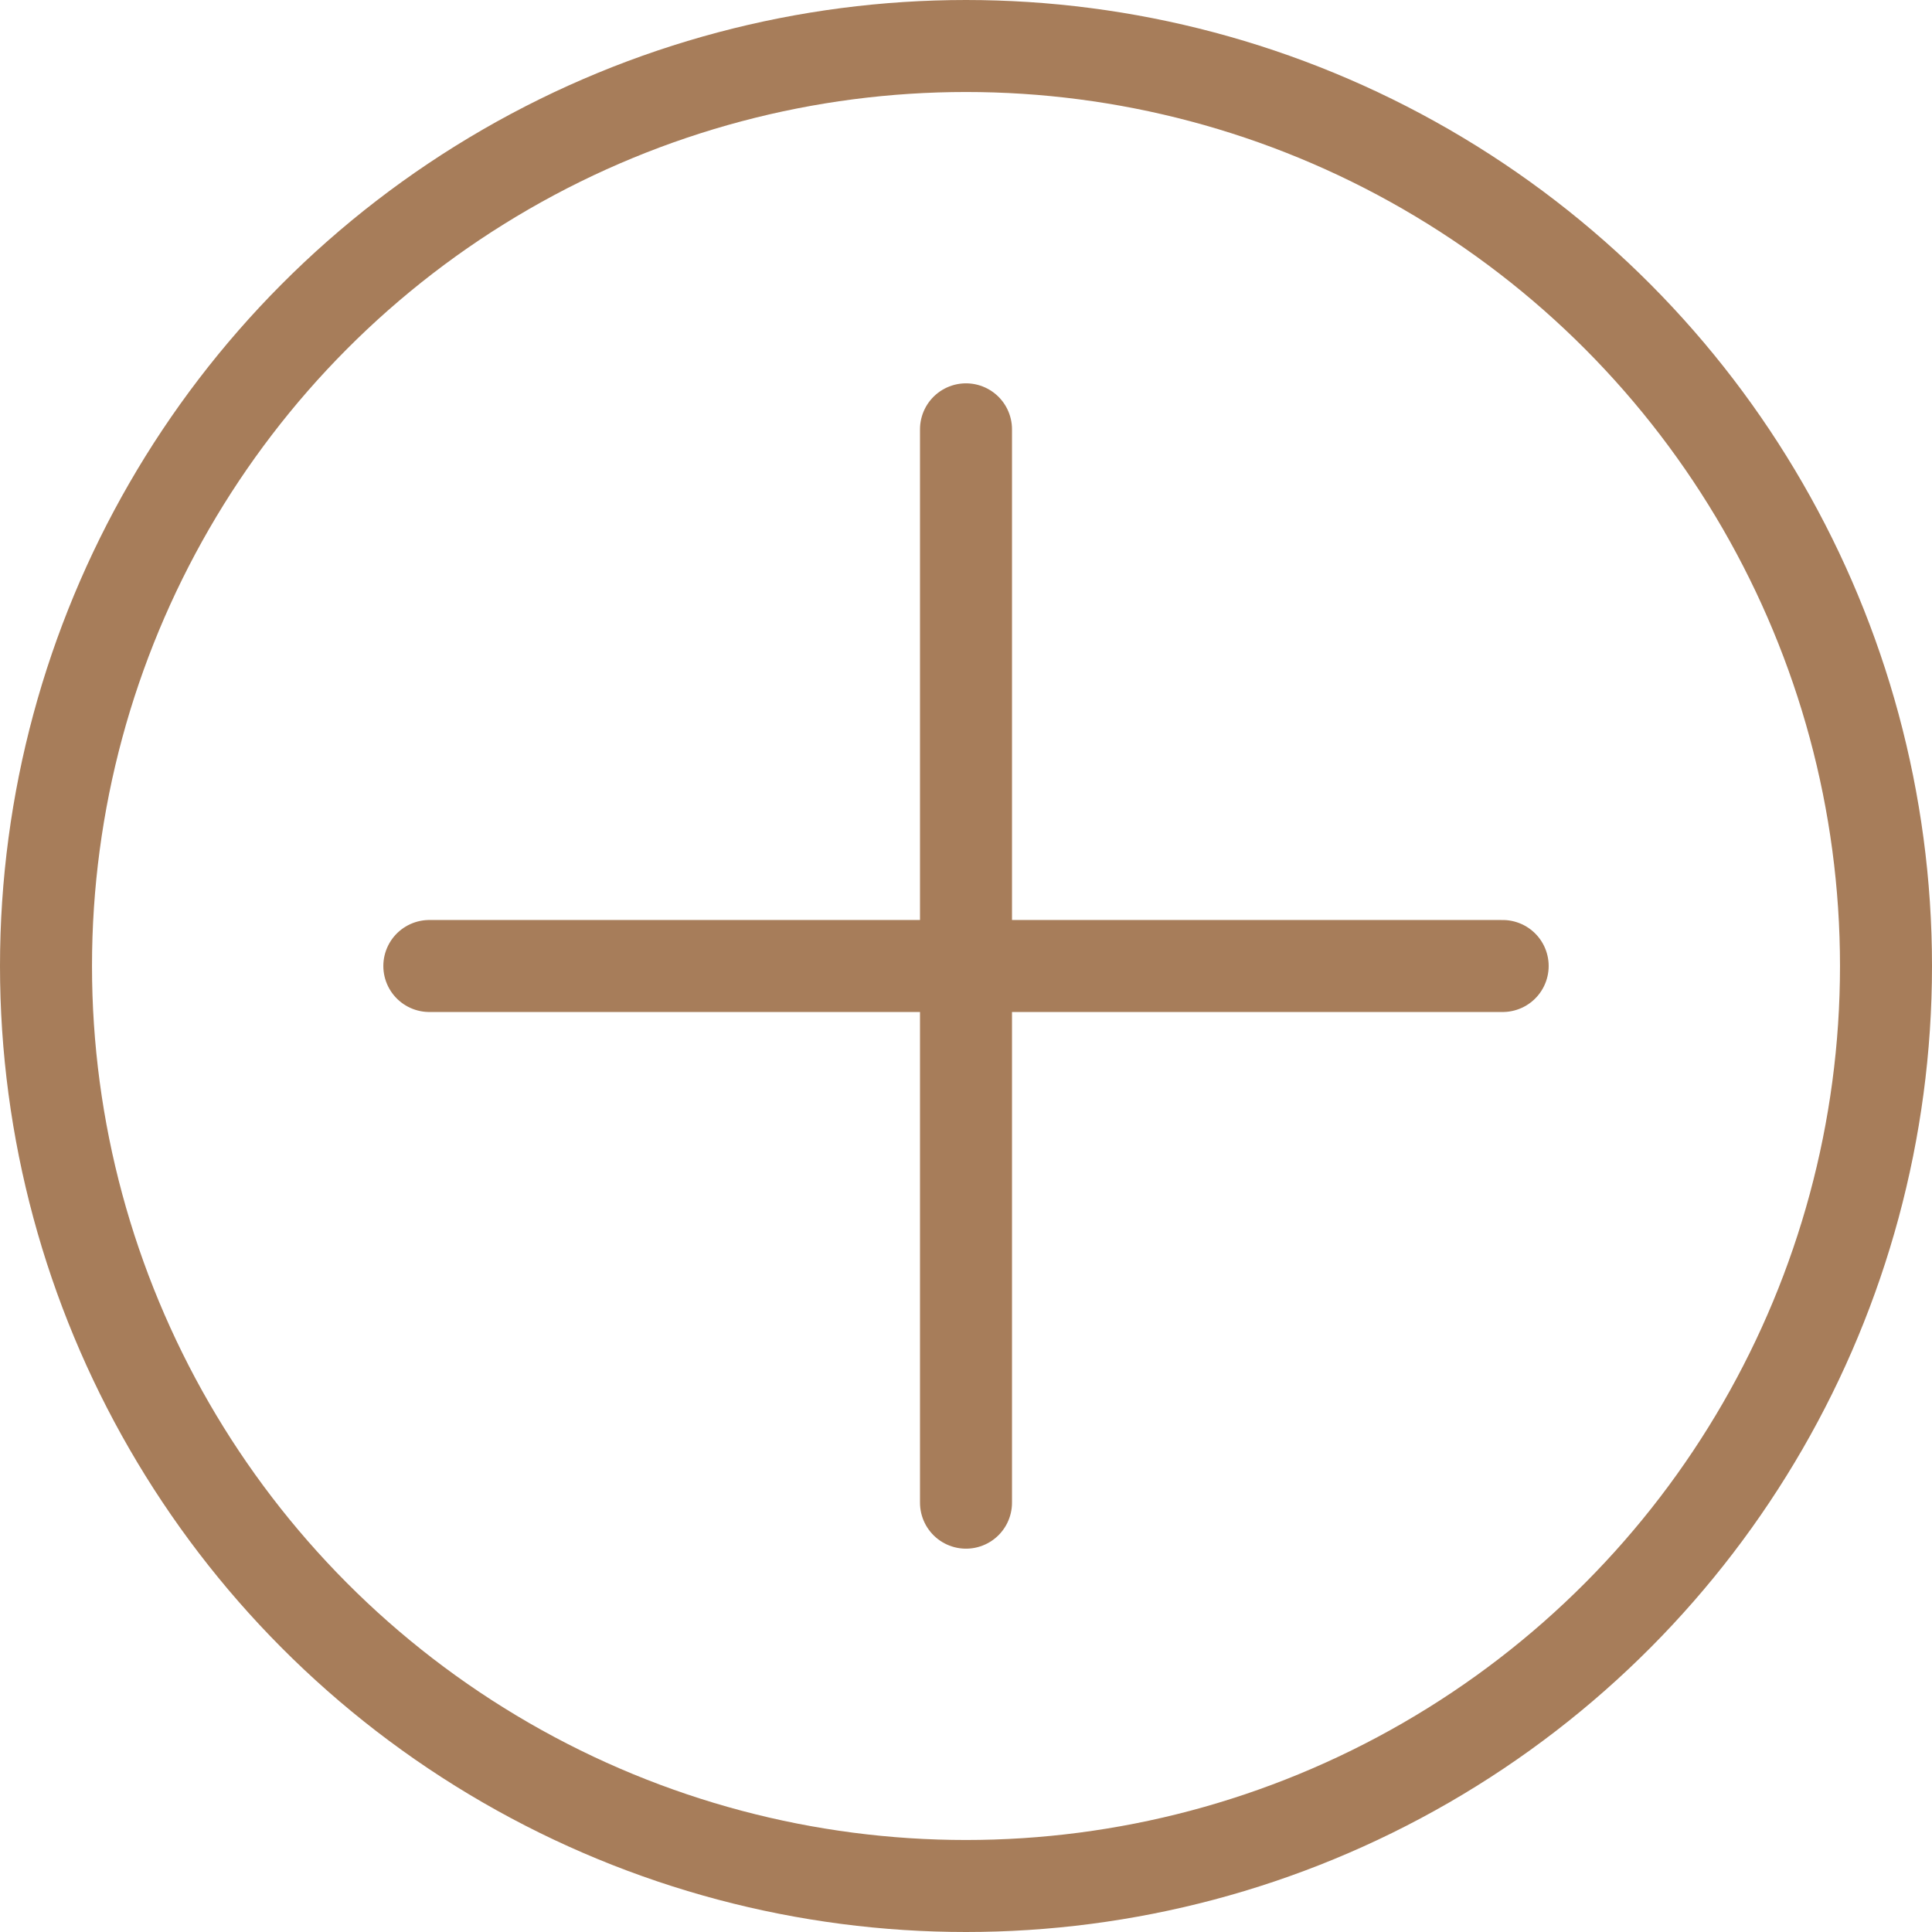 <svg xmlns="http://www.w3.org/2000/svg" width="24" height="24" viewBox="0 0 25.2 25.2"><title>крестик_1</title><g id="Слой_2" data-name="Слой 2"><g id="подарочный_сертификат" data-name="подарочный сертификат"><circle cx="12.6" cy="12.6" r="12" fill="none" stroke="#a77d5a" stroke-miterlimit="10" stroke-width="1.2"/><line x1="12.6" y1="5.6" x2="12.6" y2="19.6" fill="none" stroke="#a77d5a" stroke-linecap="round" stroke-miterlimit="10" stroke-width="1.2"/><line x1="5.6" y1="12.6" x2="19.6" y2="12.6" fill="none" stroke="#a77d5a" stroke-linecap="round" stroke-miterlimit="10" stroke-width="1.2"/></g></g></svg>
